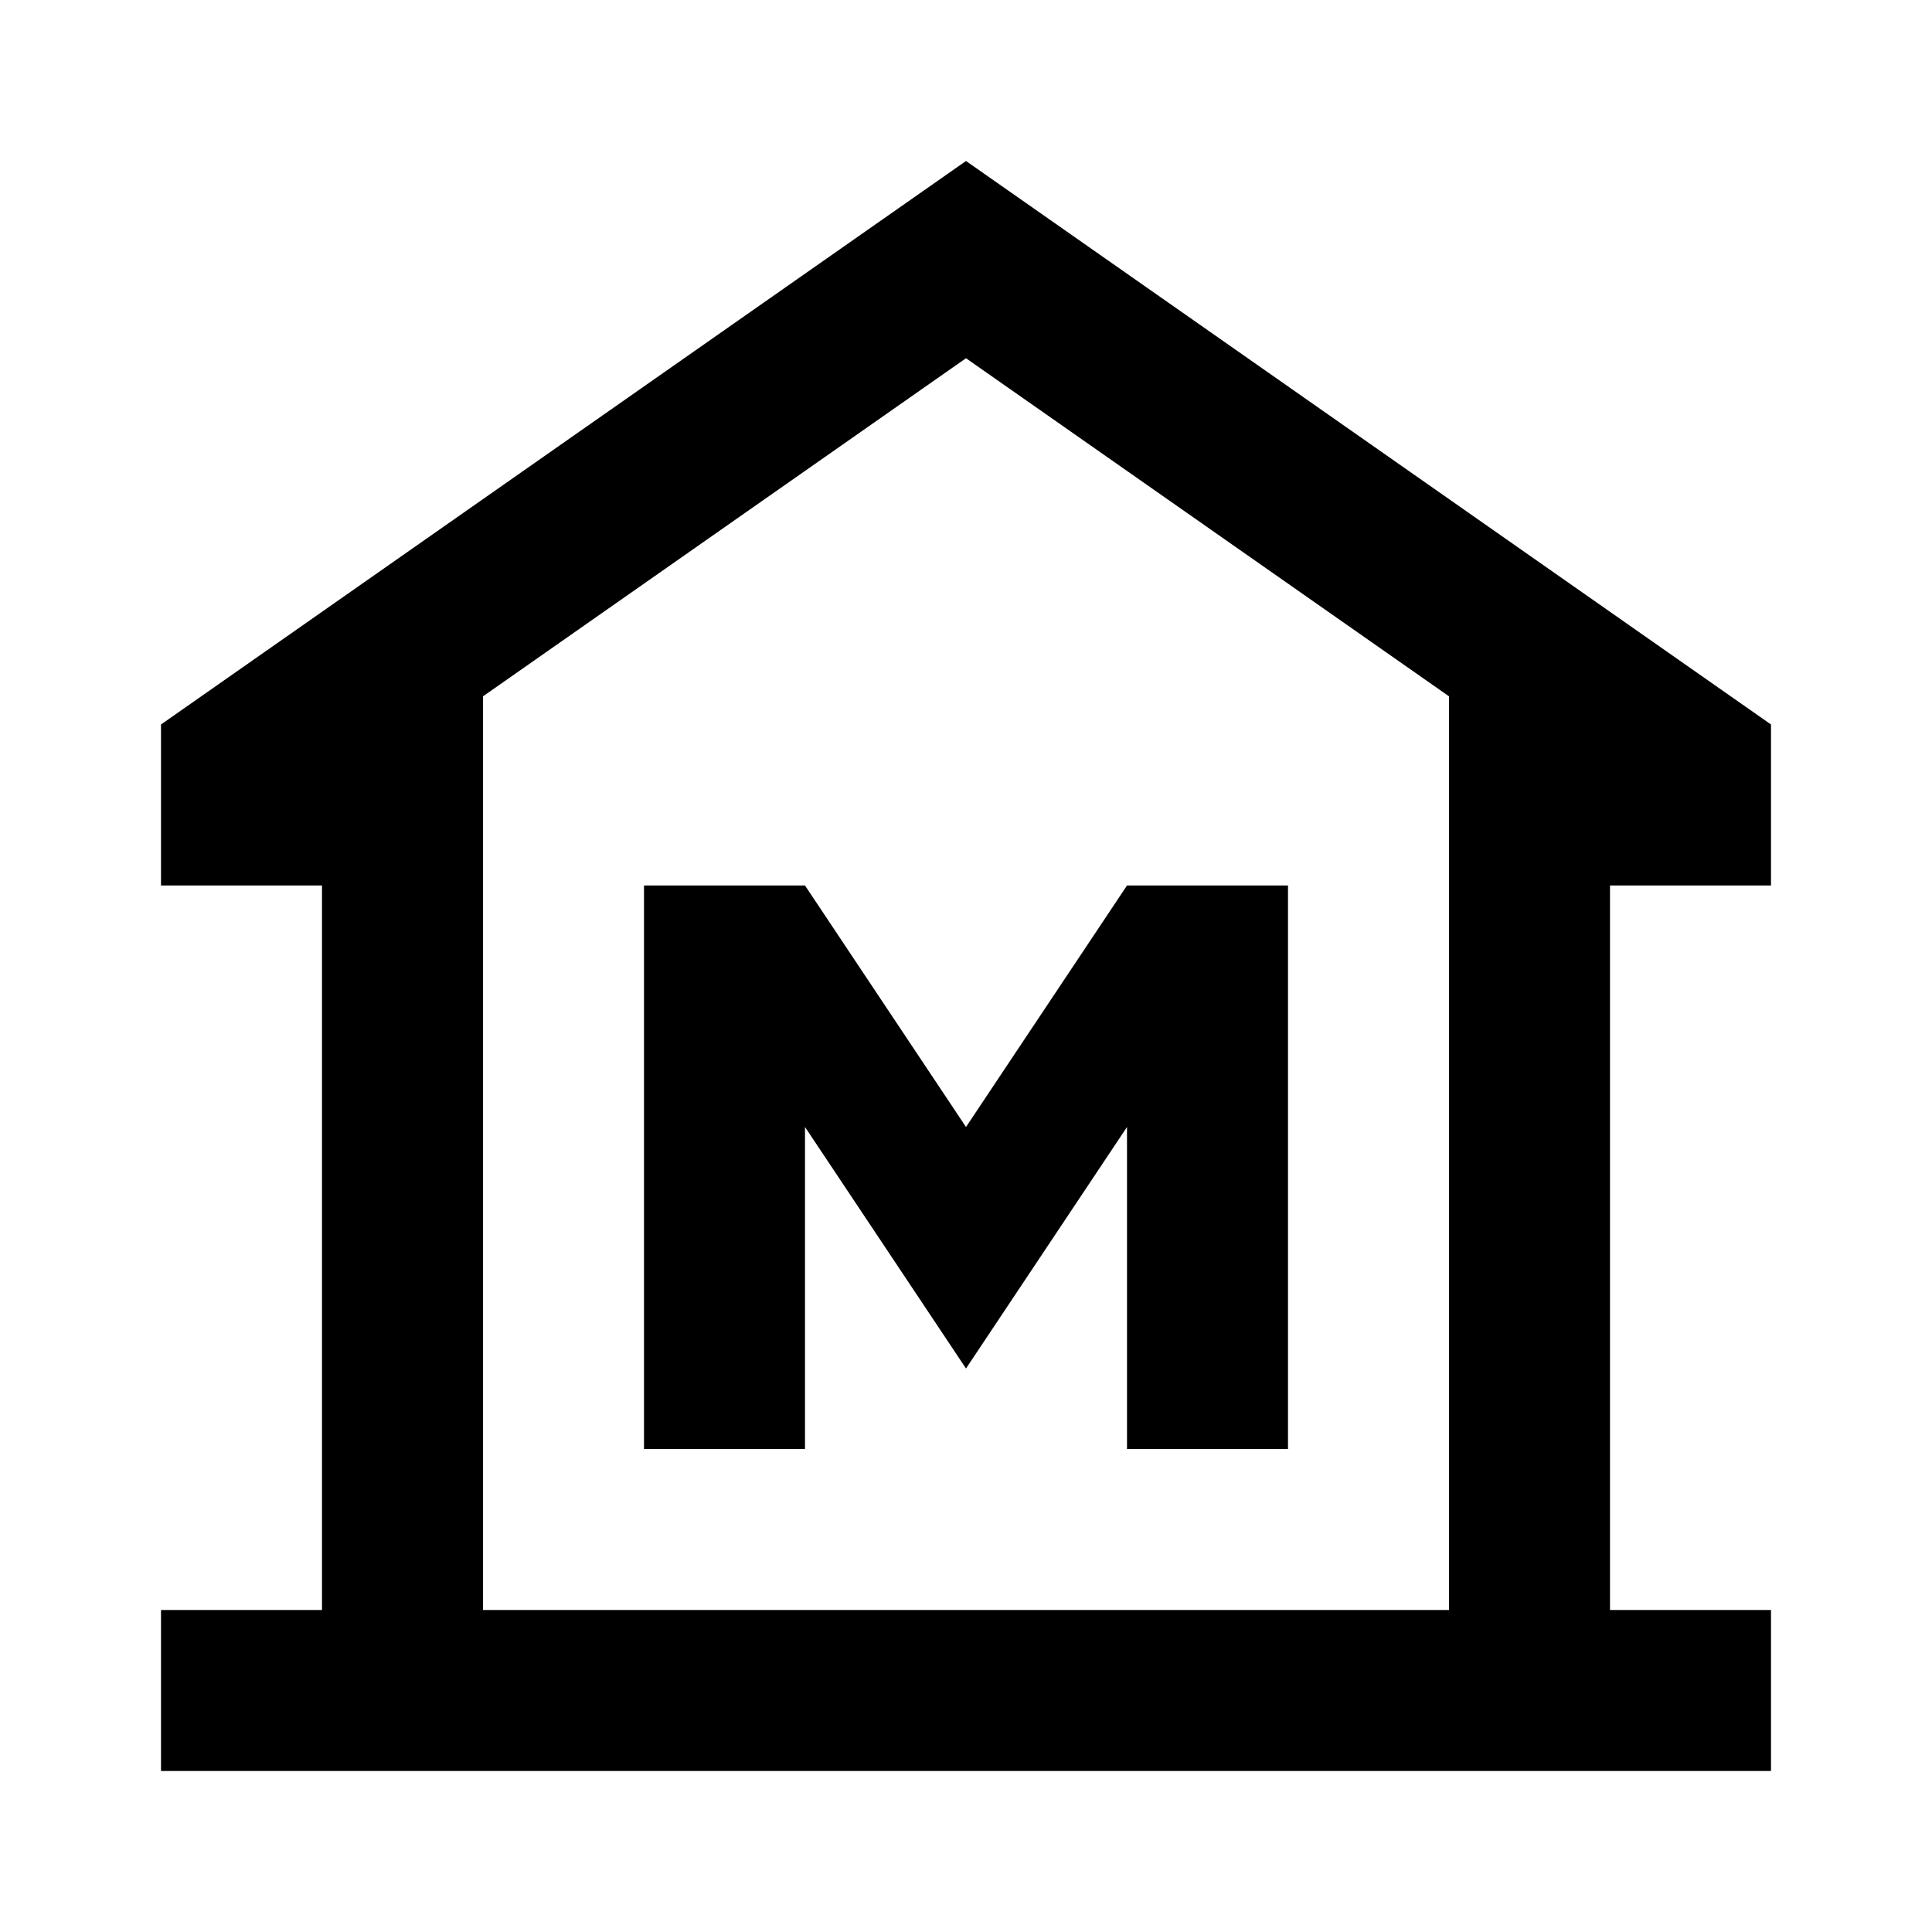 <svg xmlns="http://www.w3.org/2000/svg" height="24" width="24"><path d="M2 22V20H4V11H2V9L12 2L22 9V11H20V20H22V22ZM6 20H12H18ZM8 18H10V14L12 17L14 14V18H16V11H14L12 14L10 11H8ZM18 20V8.65L12 4.45L6 8.65V20Z"/></svg>